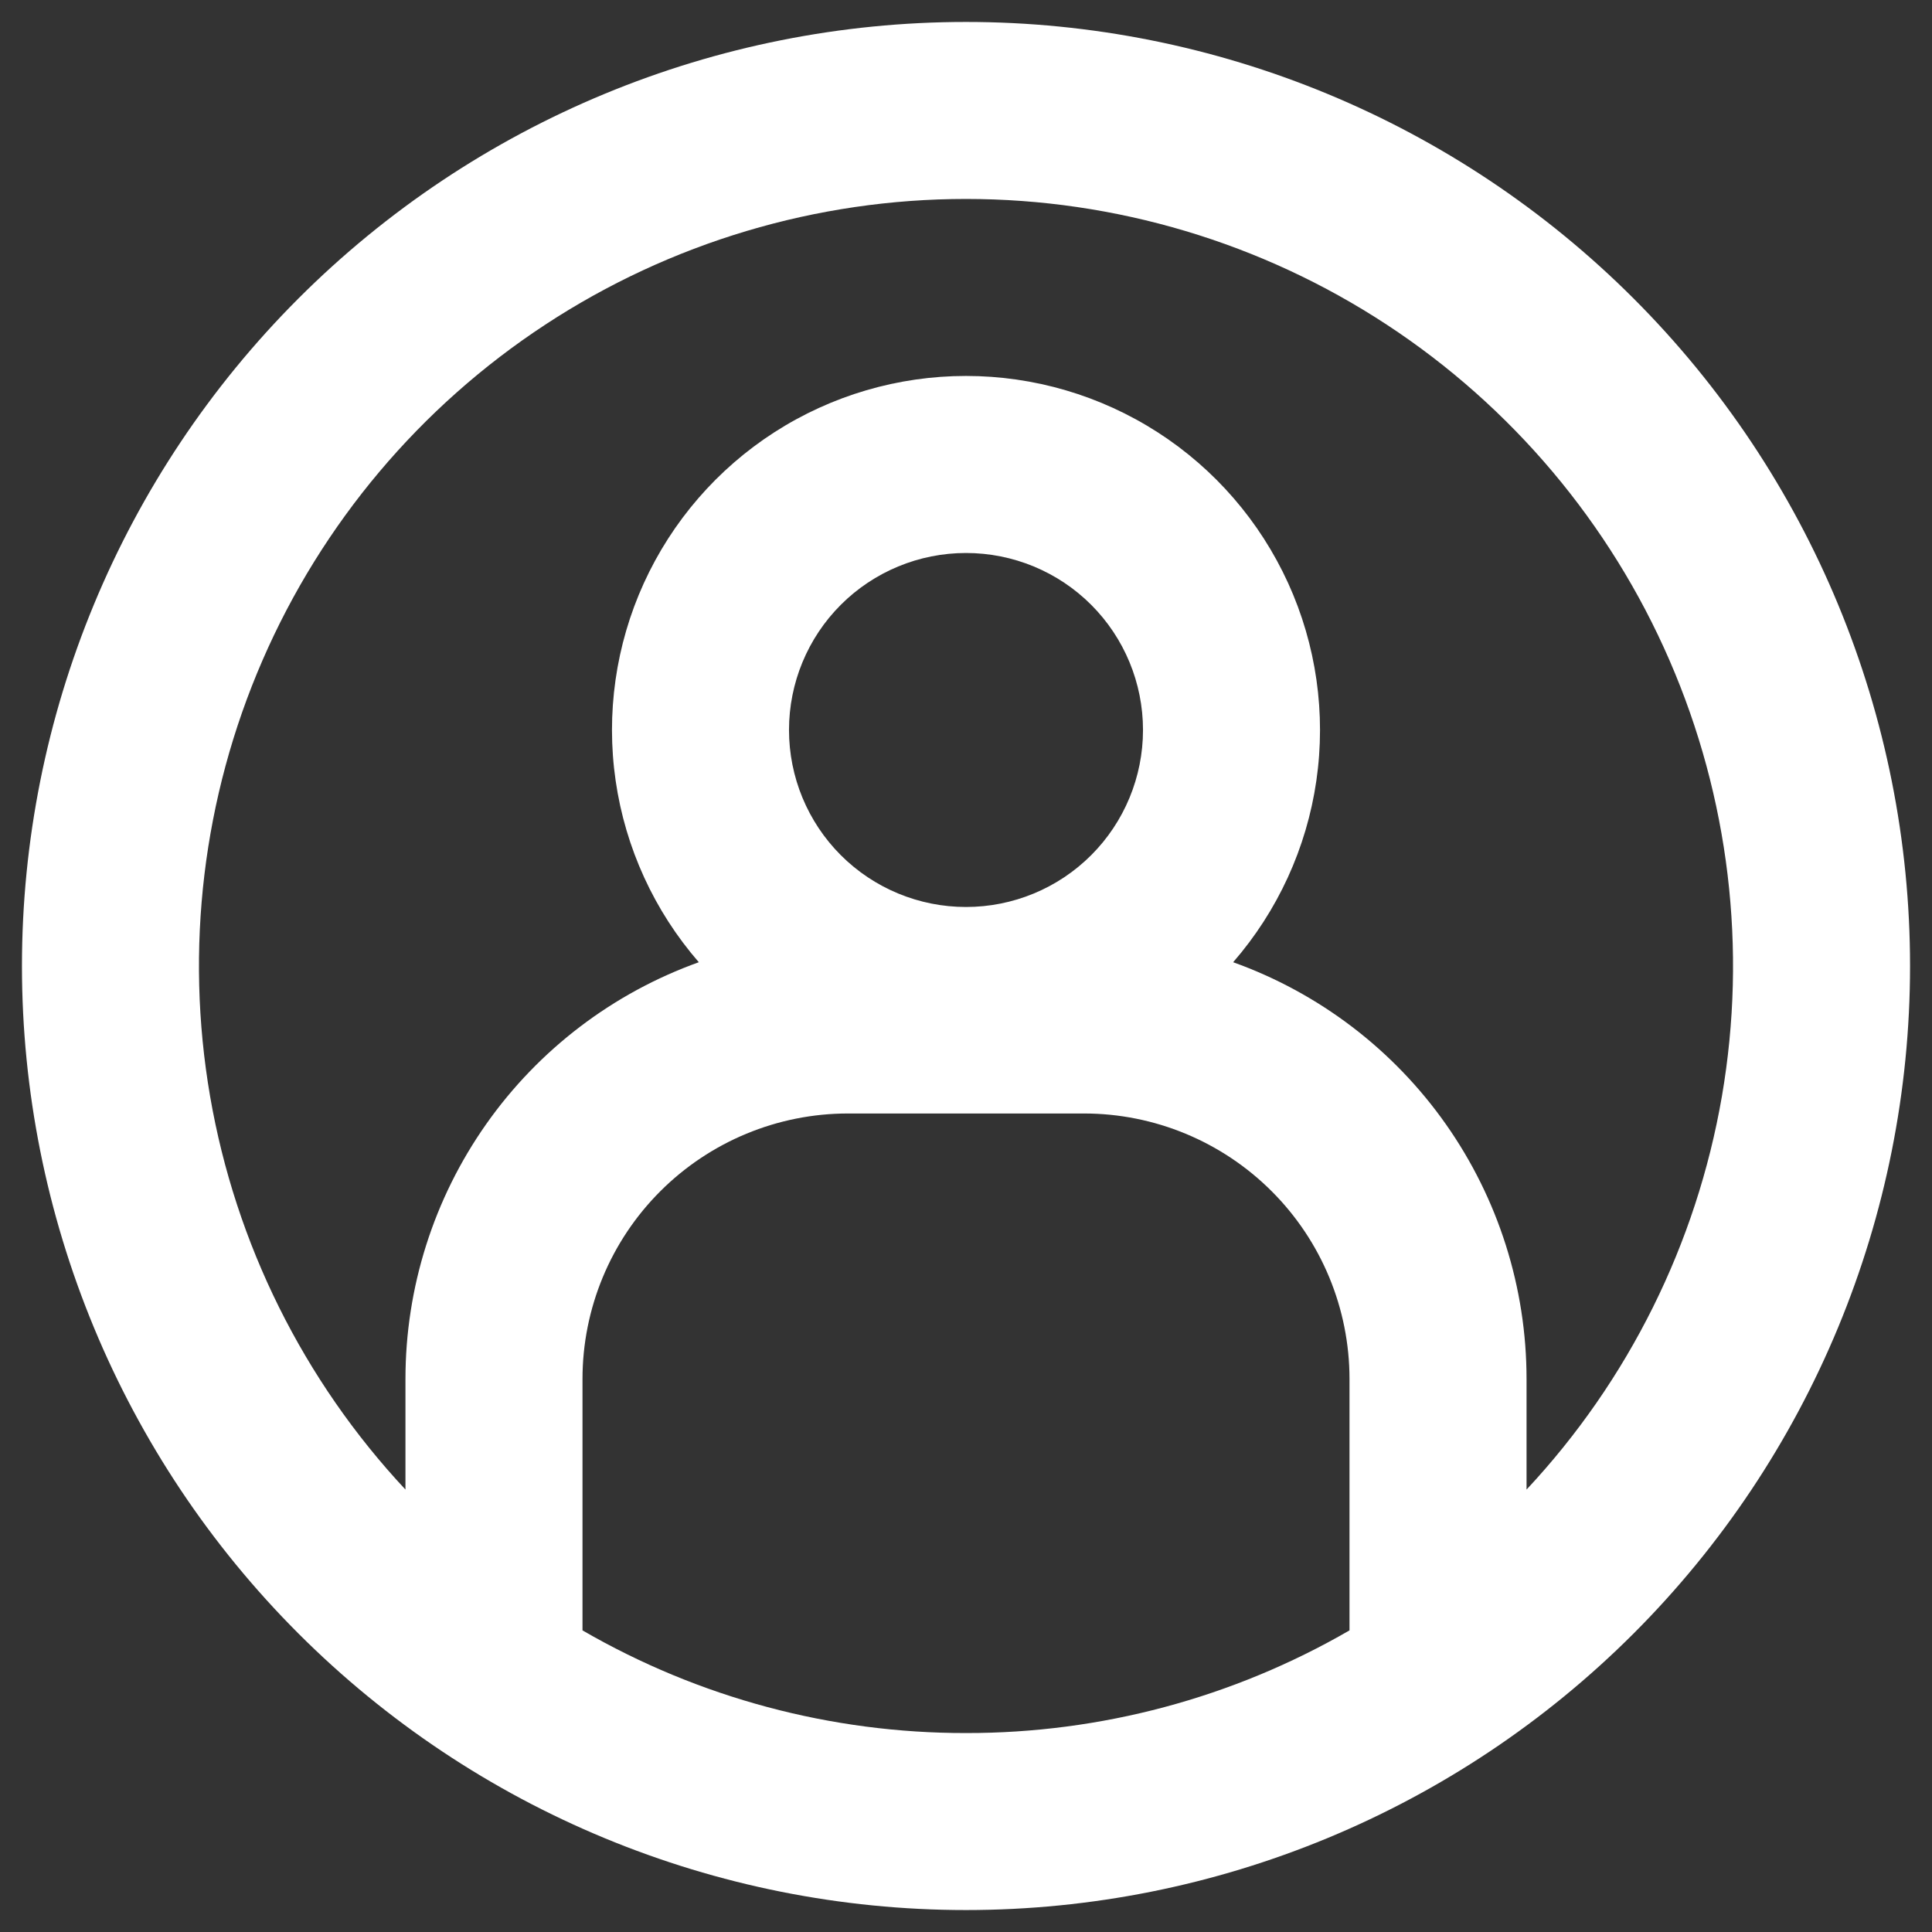 <svg width="44" height="44" viewBox="0 0 44 44" fill="none" xmlns="http://www.w3.org/2000/svg">
<rect x="0" y="0" width="44" height="44" fill="#333333" stroke="none"/>
<path fill-rule="evenodd" clip-rule="evenodd" d="M22 39.469C25.067 39.473 28.08 38.667 30.734 37.131V31.406C30.734 29.802 30.097 28.265 28.963 27.131C27.829 25.997 26.291 25.359 24.688 25.359H19.312C17.709 25.359 16.171 25.997 15.037 27.131C13.903 28.265 13.266 29.802 13.266 31.406V37.131C15.92 38.667 18.933 39.473 22 39.469ZM34.766 31.406V33.924C37.09 31.437 38.636 28.324 39.215 24.969C39.793 21.614 39.379 18.164 38.023 15.041C36.667 11.918 34.428 9.26 31.581 7.393C28.735 5.526 25.404 4.531 22 4.531C18.596 4.531 15.265 5.526 12.419 7.393C9.572 9.26 7.333 11.918 5.977 15.041C4.621 18.164 4.207 21.614 4.785 24.969C5.364 28.324 6.91 31.437 9.234 33.924V31.406C9.234 29.328 9.876 27.301 11.072 25.602C12.268 23.903 13.96 22.615 15.915 21.914C14.901 20.747 14.243 19.312 14.021 17.781C13.799 16.251 14.022 14.688 14.663 13.281C15.305 11.873 16.337 10.68 17.638 9.843C18.939 9.007 20.453 8.562 22 8.562C23.547 8.562 25.061 9.007 26.362 9.843C27.663 10.68 28.695 11.873 29.337 13.281C29.978 14.688 30.201 16.251 29.979 17.781C29.757 19.312 29.099 20.747 28.084 21.914C30.04 22.615 31.732 23.903 32.928 25.602C34.124 27.301 34.766 29.328 34.766 31.406ZM22 43.5C27.702 43.5 33.171 41.235 37.203 37.203C41.235 33.171 43.5 27.702 43.5 22C43.5 16.298 41.235 10.829 37.203 6.797C33.171 2.765 27.702 0.5 22 0.5C16.298 0.5 10.829 2.765 6.797 6.797C2.765 10.829 0.5 16.298 0.5 22C0.5 27.702 2.765 33.171 6.797 37.203C10.829 41.235 16.298 43.5 22 43.5ZM26.031 16.625C26.031 17.694 25.607 18.72 24.851 19.476C24.095 20.232 23.069 20.656 22 20.656C20.931 20.656 19.905 20.232 19.149 19.476C18.393 18.72 17.969 17.694 17.969 16.625C17.969 15.556 18.393 14.53 19.149 13.774C19.905 13.018 20.931 12.594 22 12.594C23.069 12.594 24.095 13.018 24.851 13.774C25.607 14.53 26.031 15.556 26.031 16.625Z" fill="white"/>
</svg>
